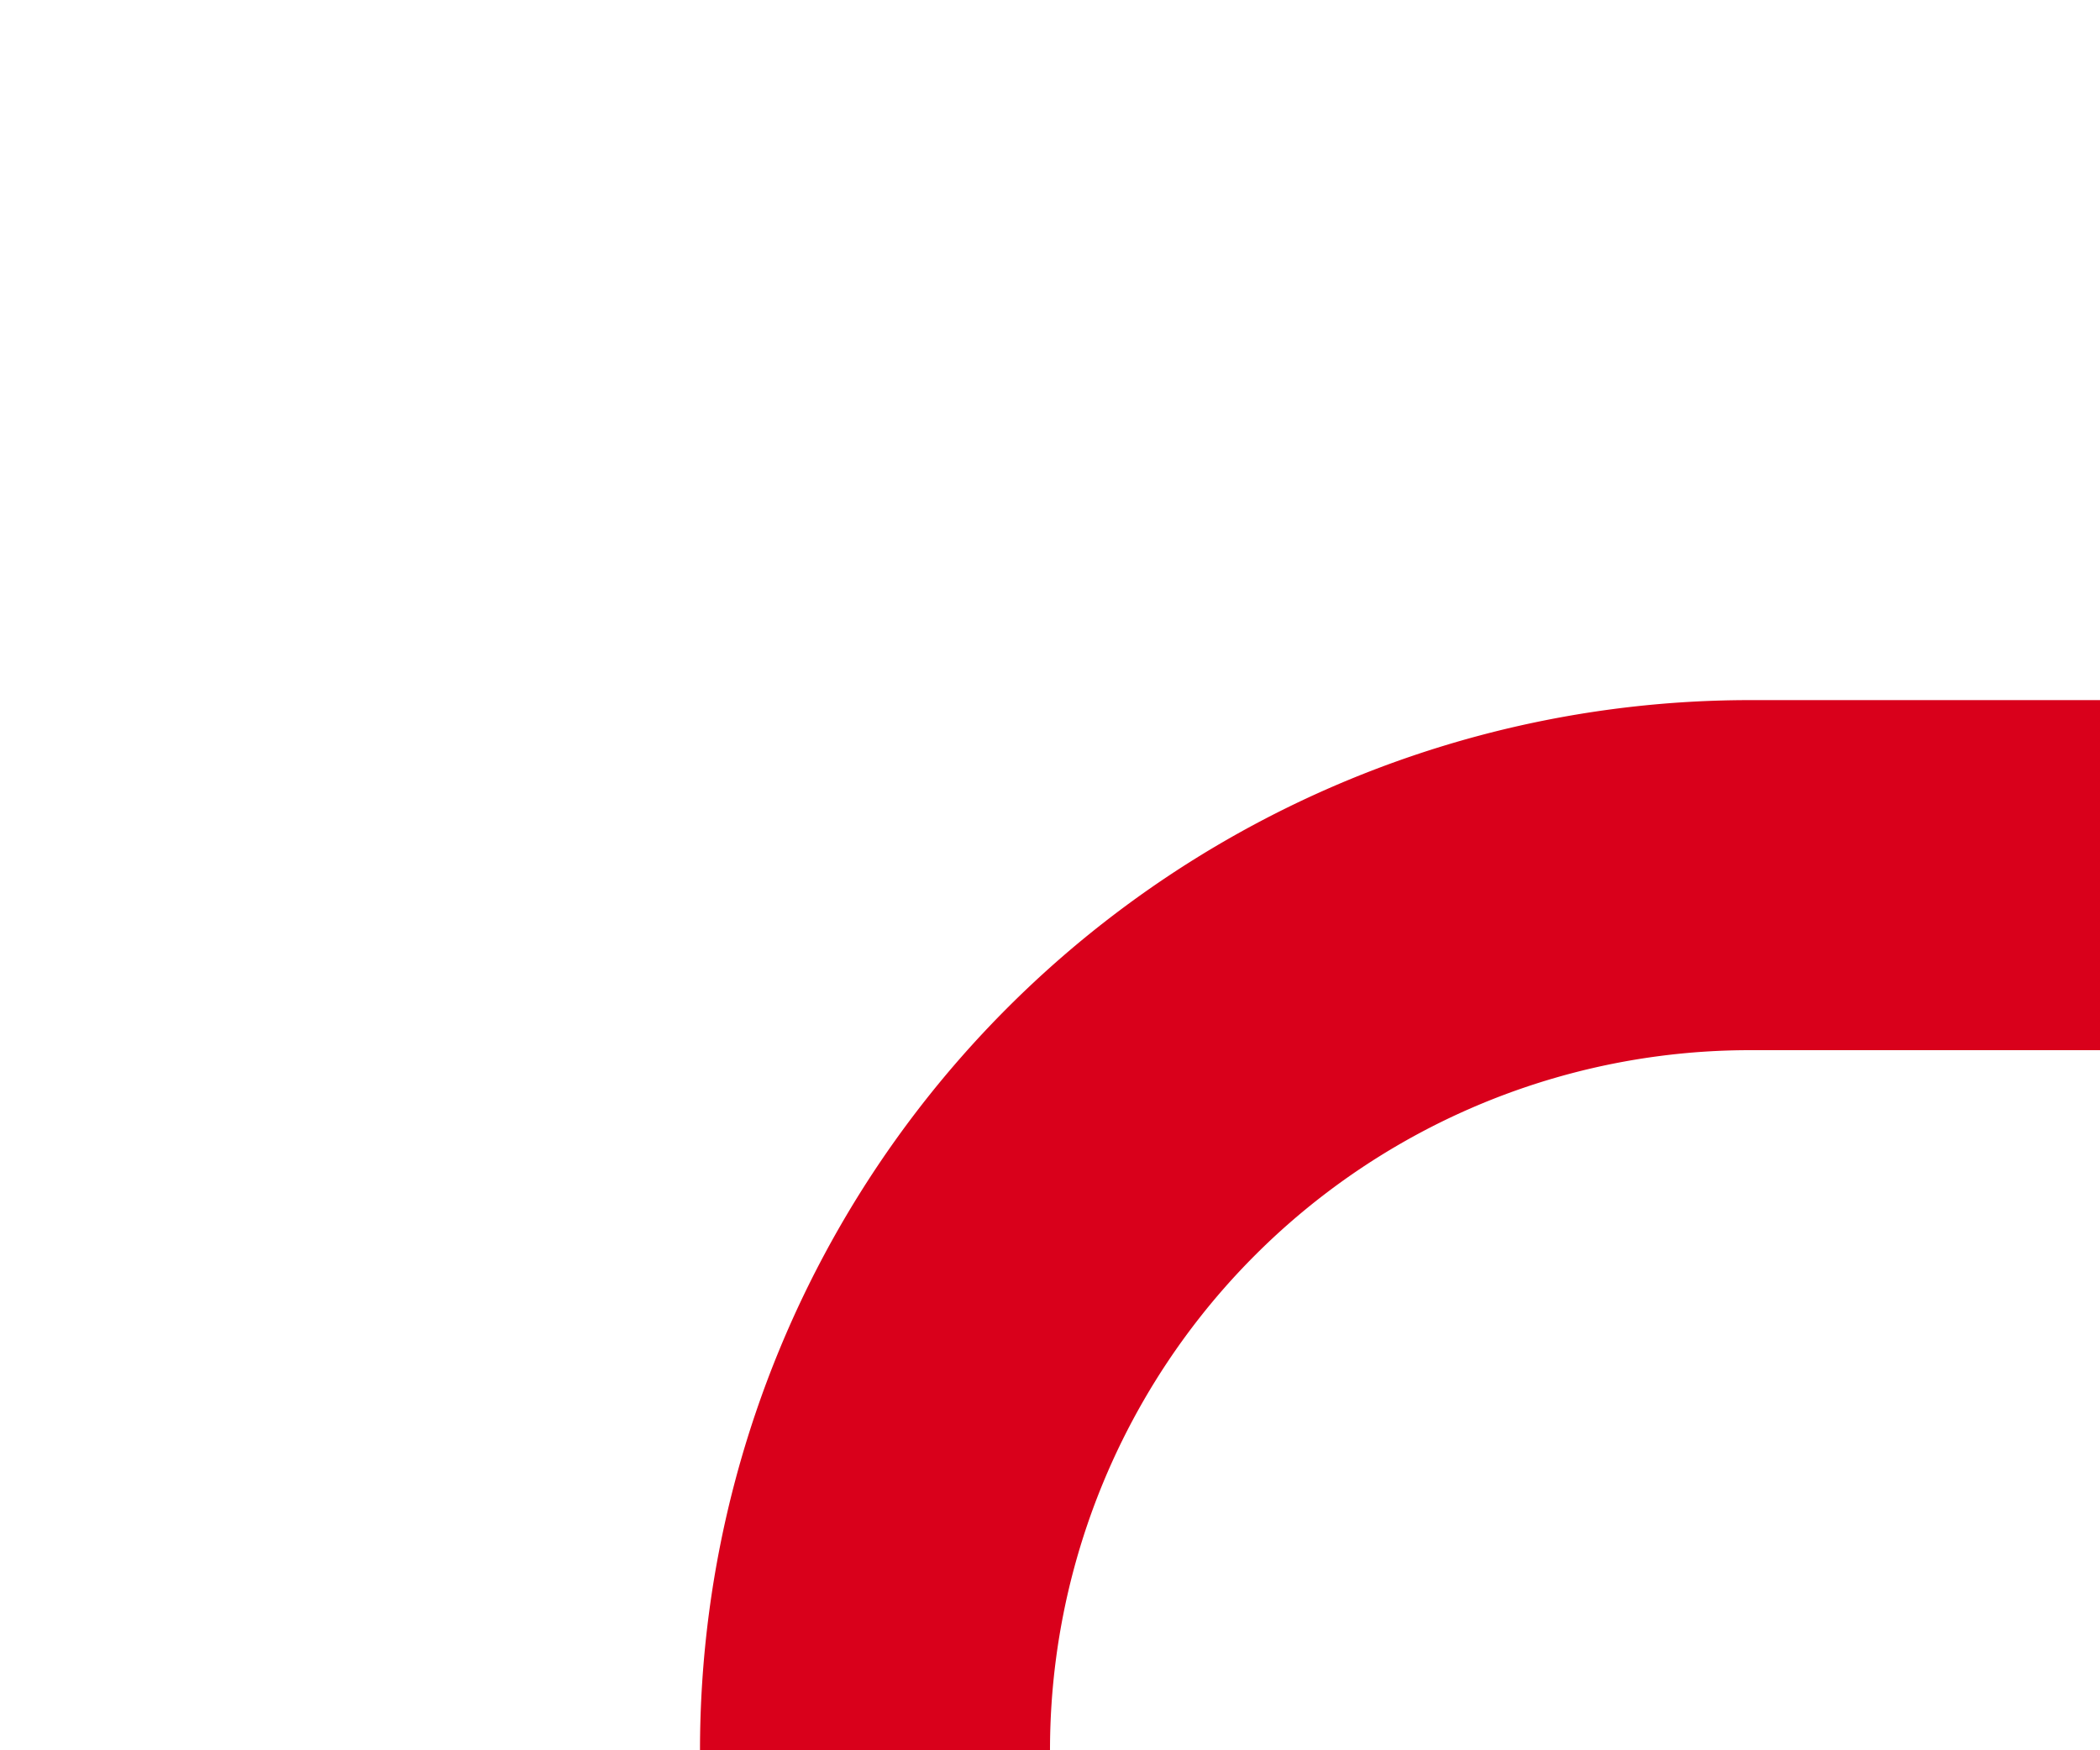 ﻿<?xml version="1.0" encoding="utf-8"?>
<svg version="1.1" xmlns:xlink="http://www.w3.org/1999/xlink" width="12px" height="10px" preserveAspectRatio="xMinYMid meet" viewBox="1337 4366  12 8" xmlns="http://www.w3.org/2000/svg">
  <path d="M 1349 4370  L 1347 4370  A 5 5 0 0 0 1342 4375 L 1342 4464  " stroke-width="2" stroke="#d9001b" fill="none" />
  <path d="M 1334.4 4463  L 1342 4470  L 1349.6 4463  L 1334.4 4463  Z " fill-rule="nonzero" fill="#d9001b" stroke="none" />
</svg>